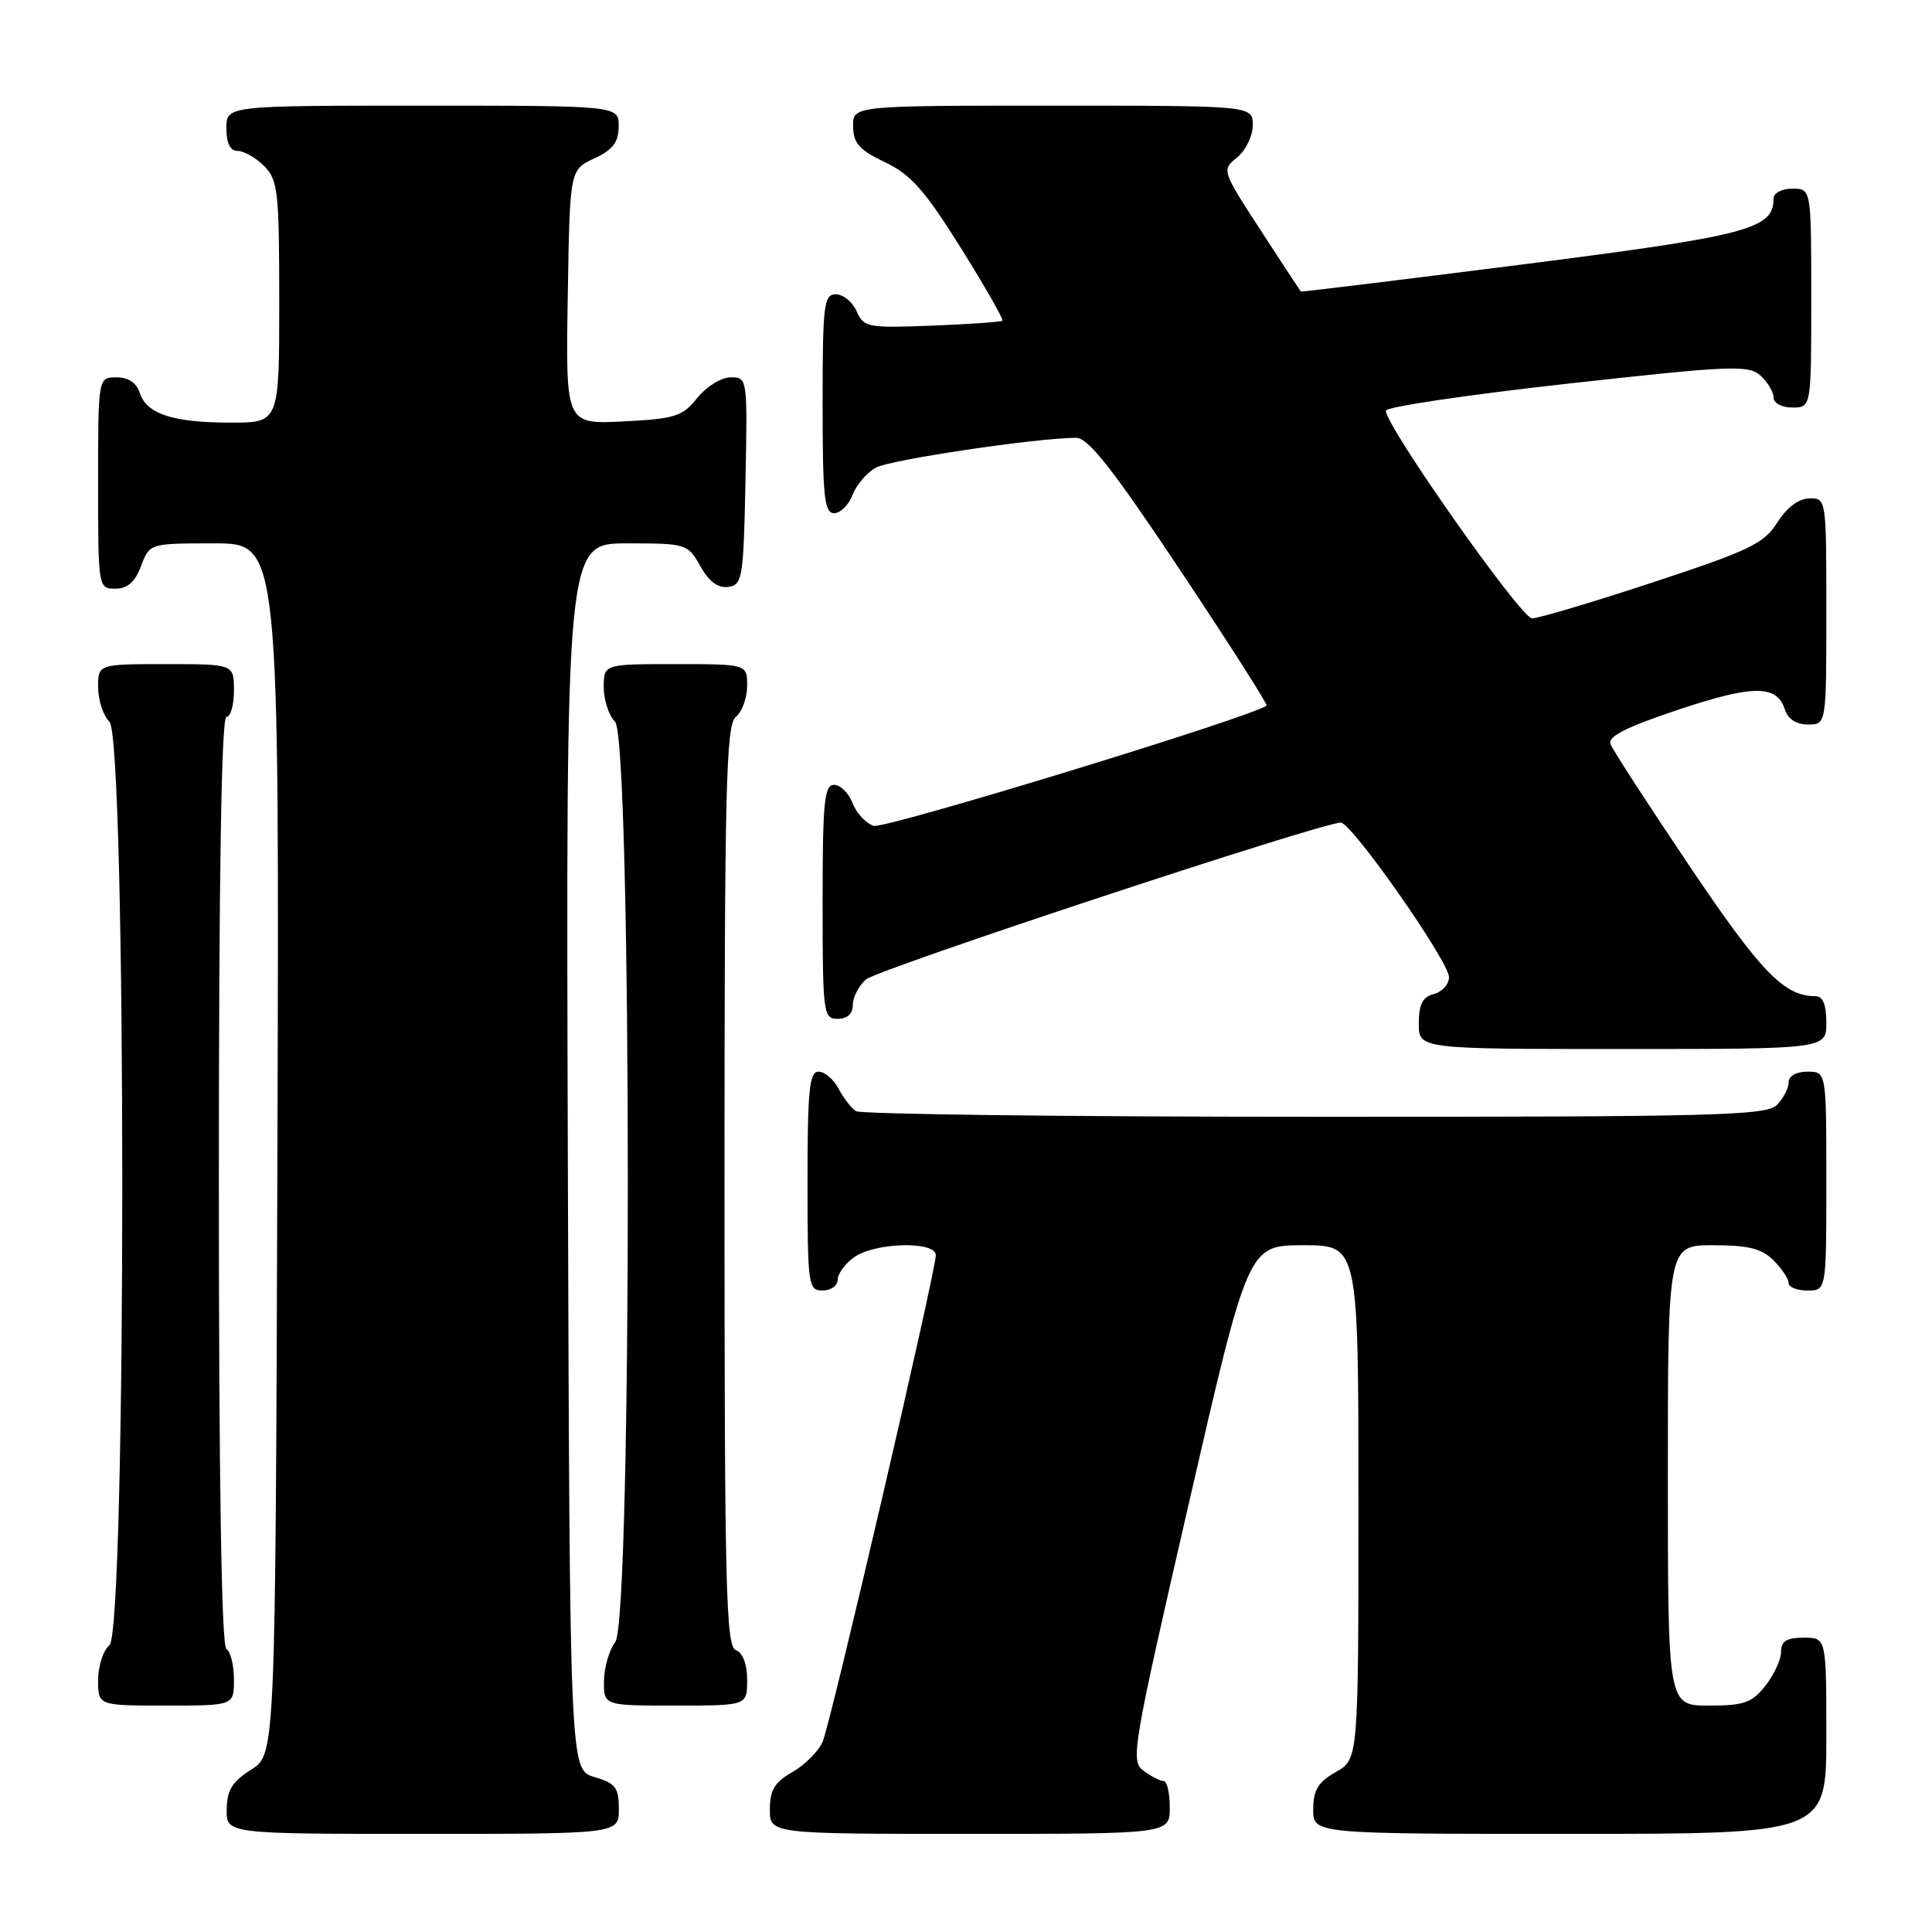 <?xml version="1.0" encoding="UTF-8" standalone="no"?>
<!DOCTYPE svg PUBLIC "-//W3C//DTD SVG 1.1//EN" "http://www.w3.org/Graphics/SVG/1.1/DTD/svg11.dtd" >
<svg xmlns="http://www.w3.org/2000/svg" xmlns:xlink="http://www.w3.org/1999/xlink" version="1.1" viewBox="0 0 256 256">
 <g >
 <path fill="currentColor"
d=" M 82.00 239.71 C 82.00 236.85 81.57 236.29 78.75 235.46 C 75.50 234.50 75.50 234.50 75.24 153.25 C 74.99 72.00 74.99 72.00 83.04 72.00 C 90.96 72.00 91.12 72.05 92.80 75.02 C 93.94 77.06 95.15 77.96 96.50 77.77 C 98.37 77.52 98.52 76.63 98.78 63.75 C 99.05 50.09 99.04 50.00 96.82 50.00 C 95.57 50.00 93.61 51.22 92.40 52.72 C 90.44 55.18 89.48 55.49 82.59 55.84 C 74.95 56.22 74.95 56.22 75.23 39.36 C 75.50 22.50 75.50 22.50 78.73 21.00 C 81.21 19.85 81.96 18.86 81.98 16.75 C 82.00 14.00 82.00 14.00 56.00 14.00 C 30.00 14.00 30.00 14.00 30.00 17.00 C 30.00 19.00 30.50 20.00 31.50 20.00 C 32.33 20.00 33.90 20.90 35.00 22.00 C 36.83 23.83 37.00 25.33 37.00 40.00 C 37.00 56.00 37.00 56.00 30.57 56.00 C 22.91 56.00 19.41 54.85 18.52 52.06 C 18.09 50.72 17.01 50.00 15.43 50.00 C 13.00 50.00 13.00 50.00 13.00 64.00 C 13.00 77.91 13.02 78.00 15.28 78.00 C 16.90 78.00 17.89 77.13 18.69 75.00 C 19.83 72.00 19.83 72.00 28.42 72.00 C 37.01 72.00 37.01 72.00 36.76 152.23 C 36.50 232.46 36.50 232.46 33.29 234.48 C 30.77 236.07 30.07 237.20 30.04 239.75 C 30.00 243.00 30.00 243.00 56.00 243.00 C 82.00 243.00 82.00 243.00 82.00 239.71 Z  M 155.00 239.50 C 155.00 237.57 154.64 236.00 154.19 236.00 C 153.75 236.00 152.55 235.39 151.54 234.65 C 149.77 233.36 150.02 231.86 157.54 199.15 C 165.39 165.00 165.39 165.00 172.69 165.00 C 180.00 165.00 180.00 165.00 180.00 199.05 C 180.00 233.09 180.00 233.09 177.01 234.80 C 174.65 236.14 174.01 237.19 174.01 239.75 C 174.00 243.00 174.00 243.00 208.00 243.00 C 242.00 243.00 242.00 243.00 242.00 230.00 C 242.00 217.00 242.00 217.00 239.00 217.00 C 236.74 217.00 236.00 217.46 236.00 218.87 C 236.00 219.89 235.07 221.92 233.93 223.37 C 232.14 225.63 231.10 226.00 226.43 226.00 C 221.00 226.00 221.00 226.00 221.00 195.50 C 221.00 165.00 221.00 165.00 227.00 165.00 C 231.67 165.00 233.44 165.44 235.00 167.00 C 236.10 168.10 237.00 169.45 237.00 170.00 C 237.00 170.55 238.12 171.00 239.50 171.00 C 242.00 171.00 242.00 171.00 242.00 156.50 C 242.00 142.00 242.00 142.00 239.50 142.00 C 238.00 142.00 237.00 142.57 237.00 143.43 C 237.00 144.21 236.29 145.56 235.43 146.43 C 234.03 147.82 227.11 148.00 174.18 147.98 C 141.36 147.98 114.00 147.64 113.40 147.23 C 112.79 146.83 111.77 145.49 111.11 144.25 C 110.46 143.01 109.27 142.00 108.46 142.00 C 107.25 142.00 107.00 144.43 107.00 156.50 C 107.00 170.33 107.09 171.00 109.00 171.00 C 110.10 171.00 111.00 170.35 111.00 169.56 C 111.00 168.76 112.00 167.41 113.22 166.56 C 115.99 164.62 124.00 164.43 124.00 166.31 C 124.00 168.46 110.08 228.31 109.00 230.80 C 108.45 232.06 106.65 233.86 105.01 234.80 C 102.65 236.14 102.01 237.19 102.01 239.75 C 102.00 243.00 102.00 243.00 128.50 243.00 C 155.00 243.00 155.00 243.00 155.00 239.50 Z  M 31.00 222.56 C 31.00 220.67 30.55 218.84 30.00 218.50 C 29.35 218.10 29.00 196.32 29.00 156.44 C 29.00 116.15 29.34 95.00 30.00 95.00 C 30.55 95.00 31.00 93.42 31.00 91.50 C 31.00 88.00 31.00 88.00 22.00 88.00 C 13.00 88.00 13.00 88.00 13.00 91.07 C 13.00 92.76 13.68 94.82 14.50 95.64 C 16.77 97.91 16.77 216.12 14.50 218.00 C 13.68 218.68 13.00 220.76 13.00 222.62 C 13.00 226.00 13.00 226.00 22.00 226.00 C 31.00 226.00 31.00 226.00 31.00 222.56 Z  M 99.00 222.61 C 99.00 220.51 98.43 218.99 97.50 218.64 C 96.19 218.14 96.00 210.37 96.00 157.15 C 96.00 104.23 96.20 96.08 97.50 95.00 C 98.33 94.32 99.00 92.46 99.00 90.88 C 99.00 88.00 99.00 88.00 89.50 88.00 C 80.00 88.00 80.00 88.00 80.00 91.07 C 80.00 92.76 80.68 94.82 81.50 95.64 C 83.73 97.88 83.77 214.61 81.53 217.56 C 80.72 218.63 80.05 220.96 80.03 222.75 C 80.00 226.00 80.00 226.00 89.50 226.00 C 99.00 226.00 99.00 226.00 99.00 222.61 Z  M 242.00 135.50 C 242.00 133.11 241.54 132.00 240.55 132.00 C 236.41 132.00 233.34 128.83 223.90 114.80 C 218.42 106.66 213.69 99.36 213.40 98.60 C 213.01 97.59 215.46 96.35 222.41 94.03 C 232.36 90.71 235.46 90.72 236.52 94.05 C 236.91 95.28 238.03 96.00 239.57 96.00 C 242.00 96.00 242.00 96.00 242.00 81.00 C 242.00 66.10 241.99 66.00 239.75 66.04 C 238.34 66.06 236.75 67.25 235.50 69.24 C 233.73 72.03 231.82 72.95 219.00 77.17 C 211.03 79.80 203.82 81.94 203.00 81.94 C 201.53 81.92 183.44 56.20 183.64 54.41 C 183.70 53.91 194.49 52.31 207.62 50.85 C 229.29 48.44 231.66 48.34 233.25 49.75 C 234.21 50.61 235.00 51.92 235.00 52.65 C 235.00 53.42 236.07 54.00 237.50 54.00 C 240.00 54.00 240.00 54.00 240.00 39.50 C 240.00 25.00 240.00 25.00 237.50 25.00 C 236.07 25.00 235.00 25.58 235.00 26.35 C 235.00 30.35 231.61 31.24 201.75 35.04 C 185.66 37.08 172.44 38.70 172.37 38.63 C 172.30 38.56 169.90 34.91 167.05 30.52 C 161.88 22.57 161.87 22.52 163.93 20.86 C 165.07 19.93 166.00 18.01 166.00 16.59 C 166.00 14.00 166.00 14.00 139.50 14.00 C 113.00 14.00 113.00 14.00 113.04 16.75 C 113.07 18.98 113.86 19.88 117.27 21.50 C 120.70 23.13 122.54 25.22 127.31 32.84 C 130.52 37.98 133.00 42.32 132.82 42.49 C 132.65 42.66 128.45 42.96 123.50 43.15 C 114.96 43.48 114.45 43.38 113.51 41.25 C 112.97 40.01 111.73 39.00 110.76 39.00 C 109.16 39.00 109.00 40.32 109.00 53.50 C 109.00 65.83 109.23 68.00 110.52 68.00 C 111.36 68.00 112.47 66.90 112.98 65.56 C 113.49 64.22 114.89 62.59 116.09 61.95 C 118.05 60.90 137.34 58.03 142.59 58.01 C 144.19 58.00 147.43 62.12 156.41 75.60 C 162.86 85.28 167.99 93.33 167.82 93.49 C 166.36 94.85 117.23 109.89 115.77 109.43 C 114.73 109.10 113.47 107.74 112.97 106.41 C 112.46 105.09 111.36 104.00 110.52 104.00 C 109.22 104.00 109.00 106.28 109.00 119.50 C 109.00 134.33 109.09 135.00 111.00 135.00 C 112.28 135.00 113.00 134.33 113.00 133.15 C 113.00 132.14 113.79 130.62 114.75 129.78 C 116.31 128.42 175.09 109.00 177.66 109.00 C 179.11 109.00 192.00 127.41 192.00 129.48 C 192.00 130.42 191.10 131.42 190.00 131.71 C 188.50 132.10 188.00 133.07 188.00 135.62 C 188.00 139.00 188.00 139.00 215.00 139.00 C 242.00 139.00 242.00 139.00 242.00 135.50 Z "/>
</g>
</svg>